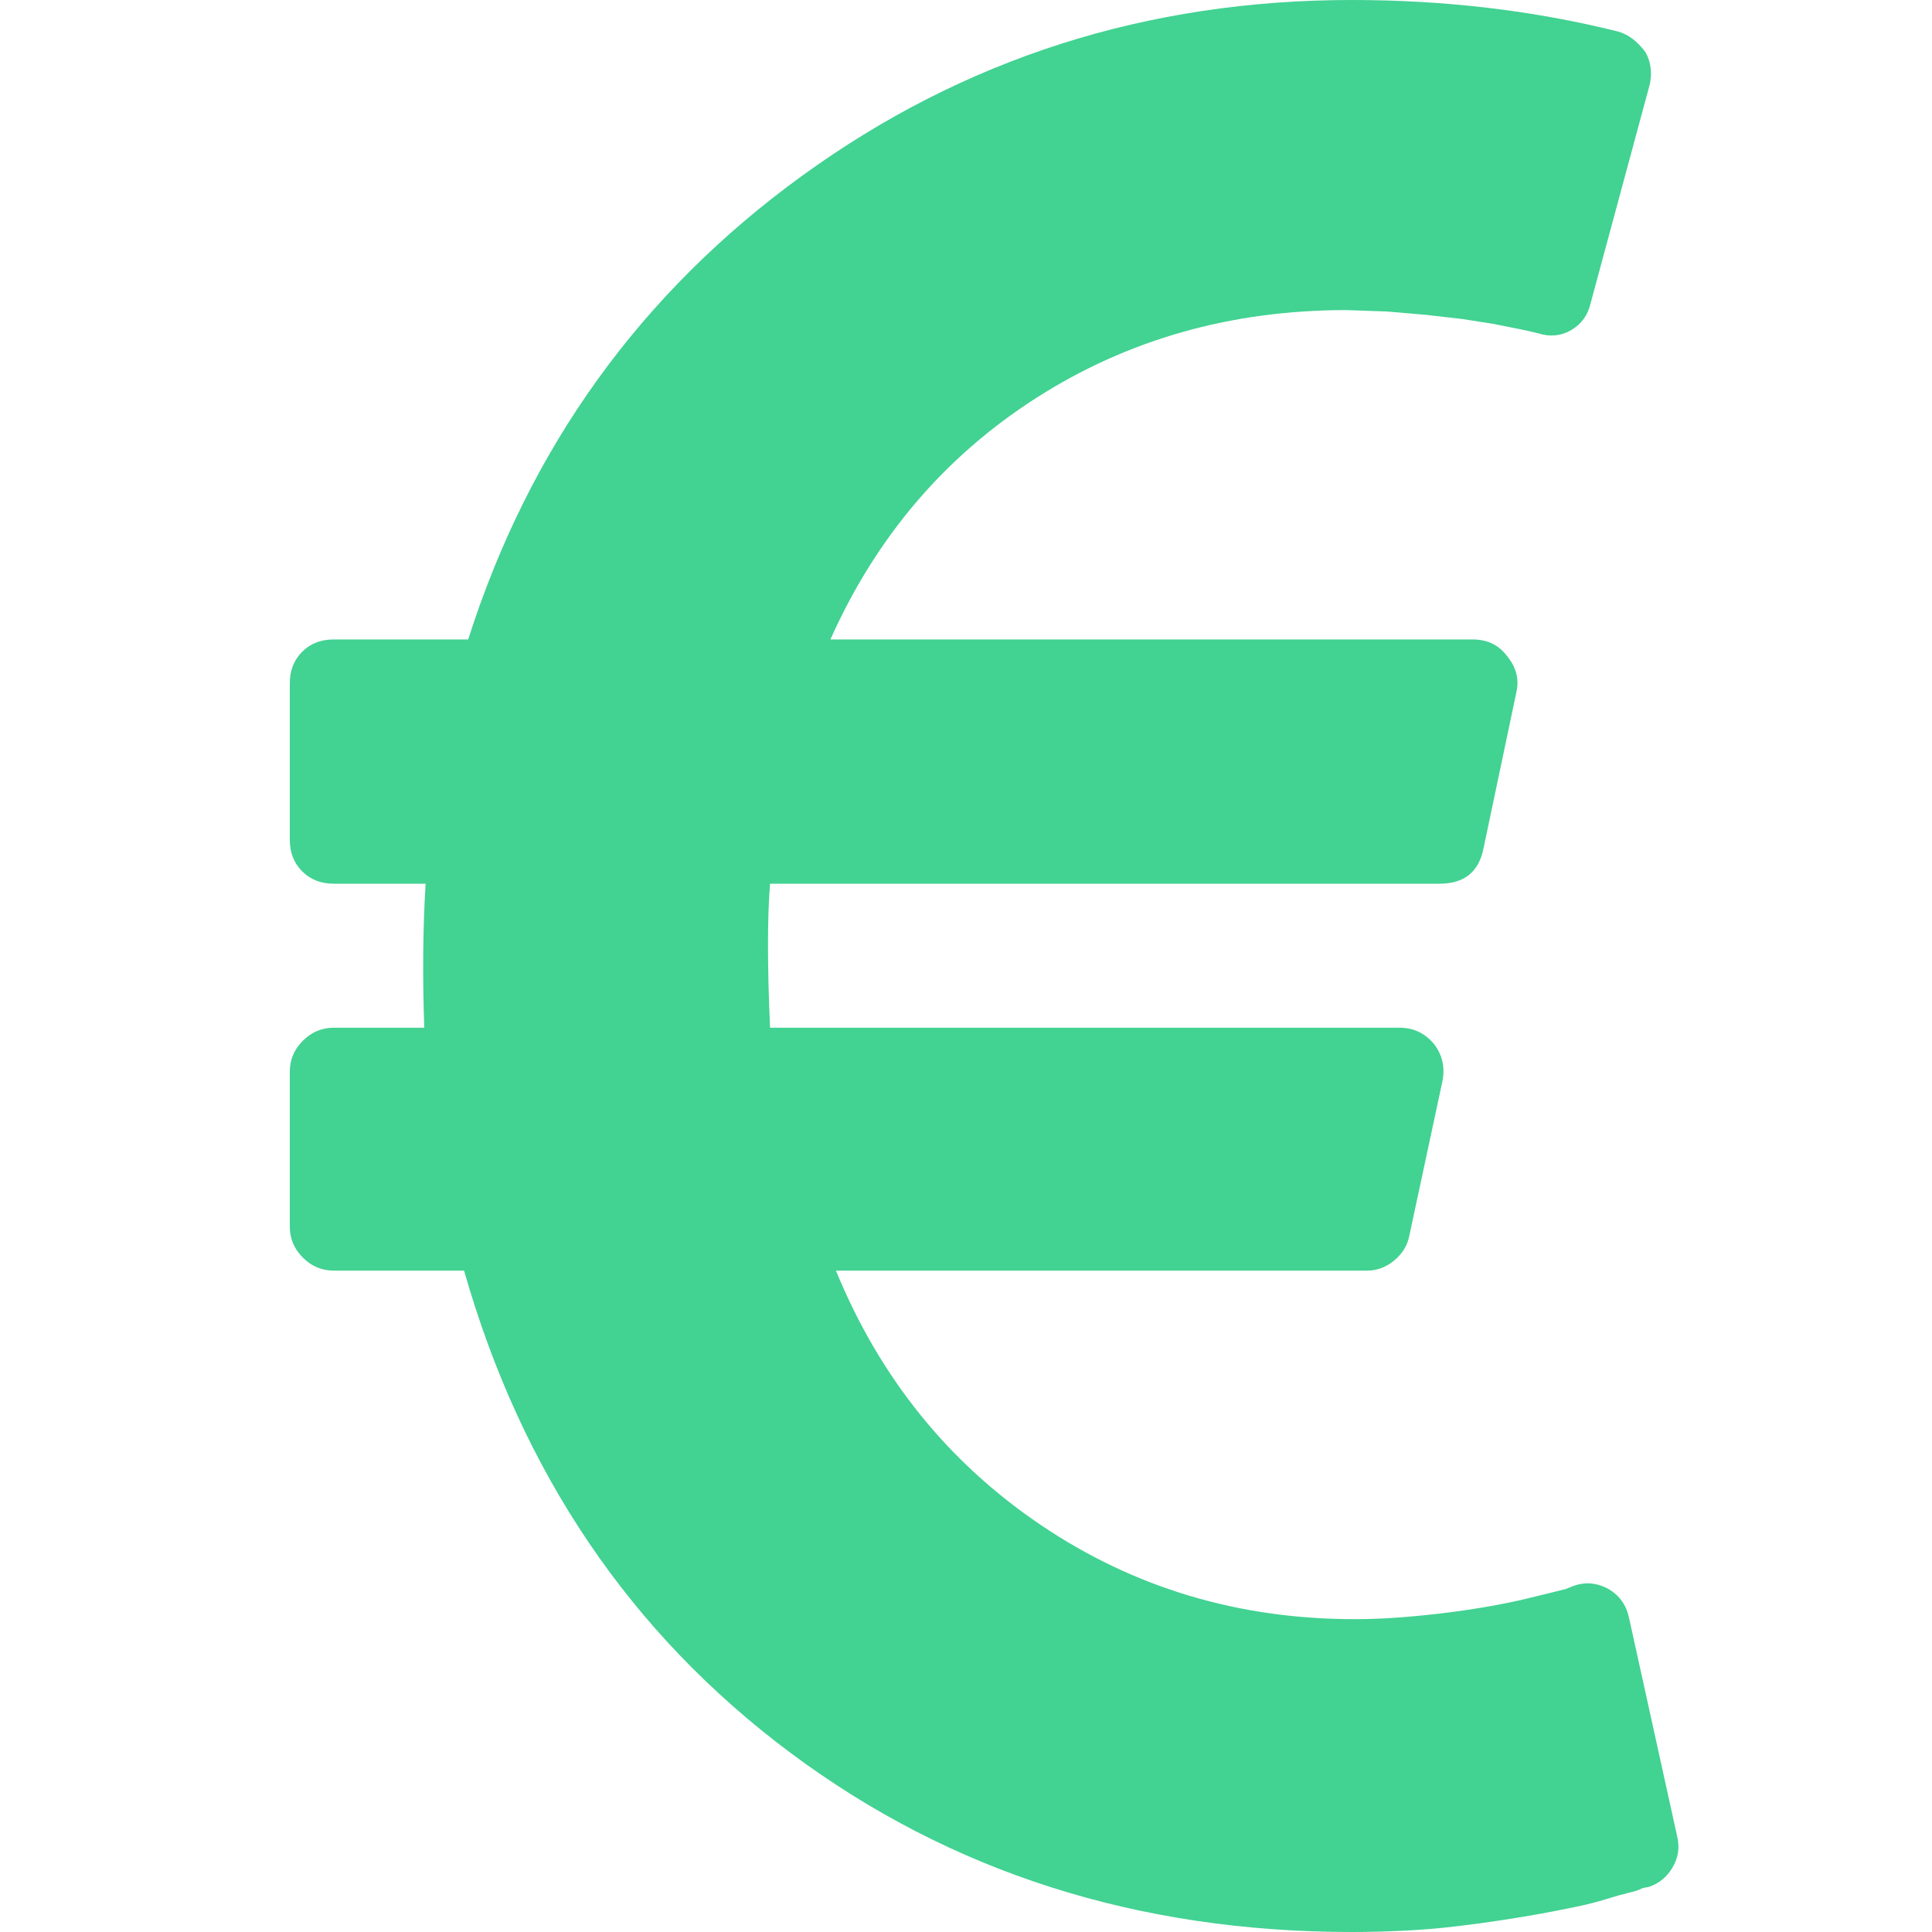 <svg width="40" height="40" viewBox="0 0 40 40" fill="none" xmlns="http://www.w3.org/2000/svg">
<path d="M33.727 33.494L34.722 38.011C34.778 38.239 34.75 38.452 34.636 38.651C34.523 38.849 34.362 38.987 34.153 39.062L34.011 39.091C33.936 39.129 33.836 39.162 33.713 39.19C33.59 39.219 33.438 39.261 33.258 39.318C33.079 39.375 32.875 39.427 32.648 39.474C32.42 39.522 32.179 39.569 31.923 39.617C31.668 39.664 31.384 39.711 31.071 39.758C30.759 39.806 30.441 39.849 30.119 39.886C29.797 39.924 29.452 39.953 29.082 39.972C28.713 39.99 28.349 40 27.989 40C23.557 40 19.684 38.764 16.369 36.293C13.055 33.821 10.801 30.492 9.608 26.307H6.909C6.663 26.307 6.45 26.217 6.27 26.037C6.09 25.857 6 25.644 6 25.398V22.188C6 21.941 6.09 21.728 6.27 21.548C6.45 21.368 6.663 21.278 6.909 21.278H8.784C8.746 20.199 8.756 19.204 8.812 18.296H6.909C6.644 18.296 6.426 18.21 6.256 18.04C6.085 17.869 6 17.651 6 17.386V14.148C6 13.883 6.085 13.665 6.256 13.494C6.426 13.324 6.644 13.239 6.909 13.239H9.693C10.962 9.261 13.268 6.061 16.611 3.636C19.954 1.212 23.746 0 27.989 0C29.921 0 31.758 0.218 33.5 0.653C33.708 0.71 33.898 0.852 34.068 1.08C34.182 1.288 34.21 1.515 34.153 1.761L32.932 6.278C32.875 6.525 32.742 6.709 32.534 6.832C32.326 6.955 32.099 6.979 31.852 6.903L31.739 6.875C31.663 6.856 31.554 6.832 31.412 6.804L30.915 6.705L30.276 6.605L29.537 6.52L28.713 6.449L27.875 6.42C25.489 6.42 23.349 7.027 21.454 8.239C19.561 9.451 18.14 11.117 17.193 13.239H30.489C30.792 13.239 31.028 13.352 31.199 13.579C31.388 13.807 31.454 14.053 31.398 14.318L30.716 17.557C30.621 18.049 30.318 18.296 29.807 18.296H15.943C15.886 18.996 15.886 19.991 15.943 21.278H28.983C29.267 21.278 29.504 21.392 29.693 21.619C29.864 21.847 29.921 22.102 29.864 22.386L29.182 25.568C29.144 25.776 29.04 25.952 28.869 26.094C28.699 26.236 28.509 26.307 28.301 26.307H17.307C18.216 28.523 19.632 30.279 21.554 31.577C23.476 32.874 25.64 33.523 28.046 33.523C28.386 33.523 28.727 33.508 29.068 33.48C29.409 33.452 29.726 33.419 30.02 33.381C30.313 33.343 30.593 33.3 30.858 33.253C31.123 33.206 31.355 33.158 31.554 33.111C31.753 33.063 31.928 33.021 32.08 32.983L32.42 32.898L32.562 32.841C32.809 32.746 33.055 32.765 33.301 32.898C33.528 33.03 33.67 33.229 33.727 33.494Z" fill="#42D292"/>
</svg>
